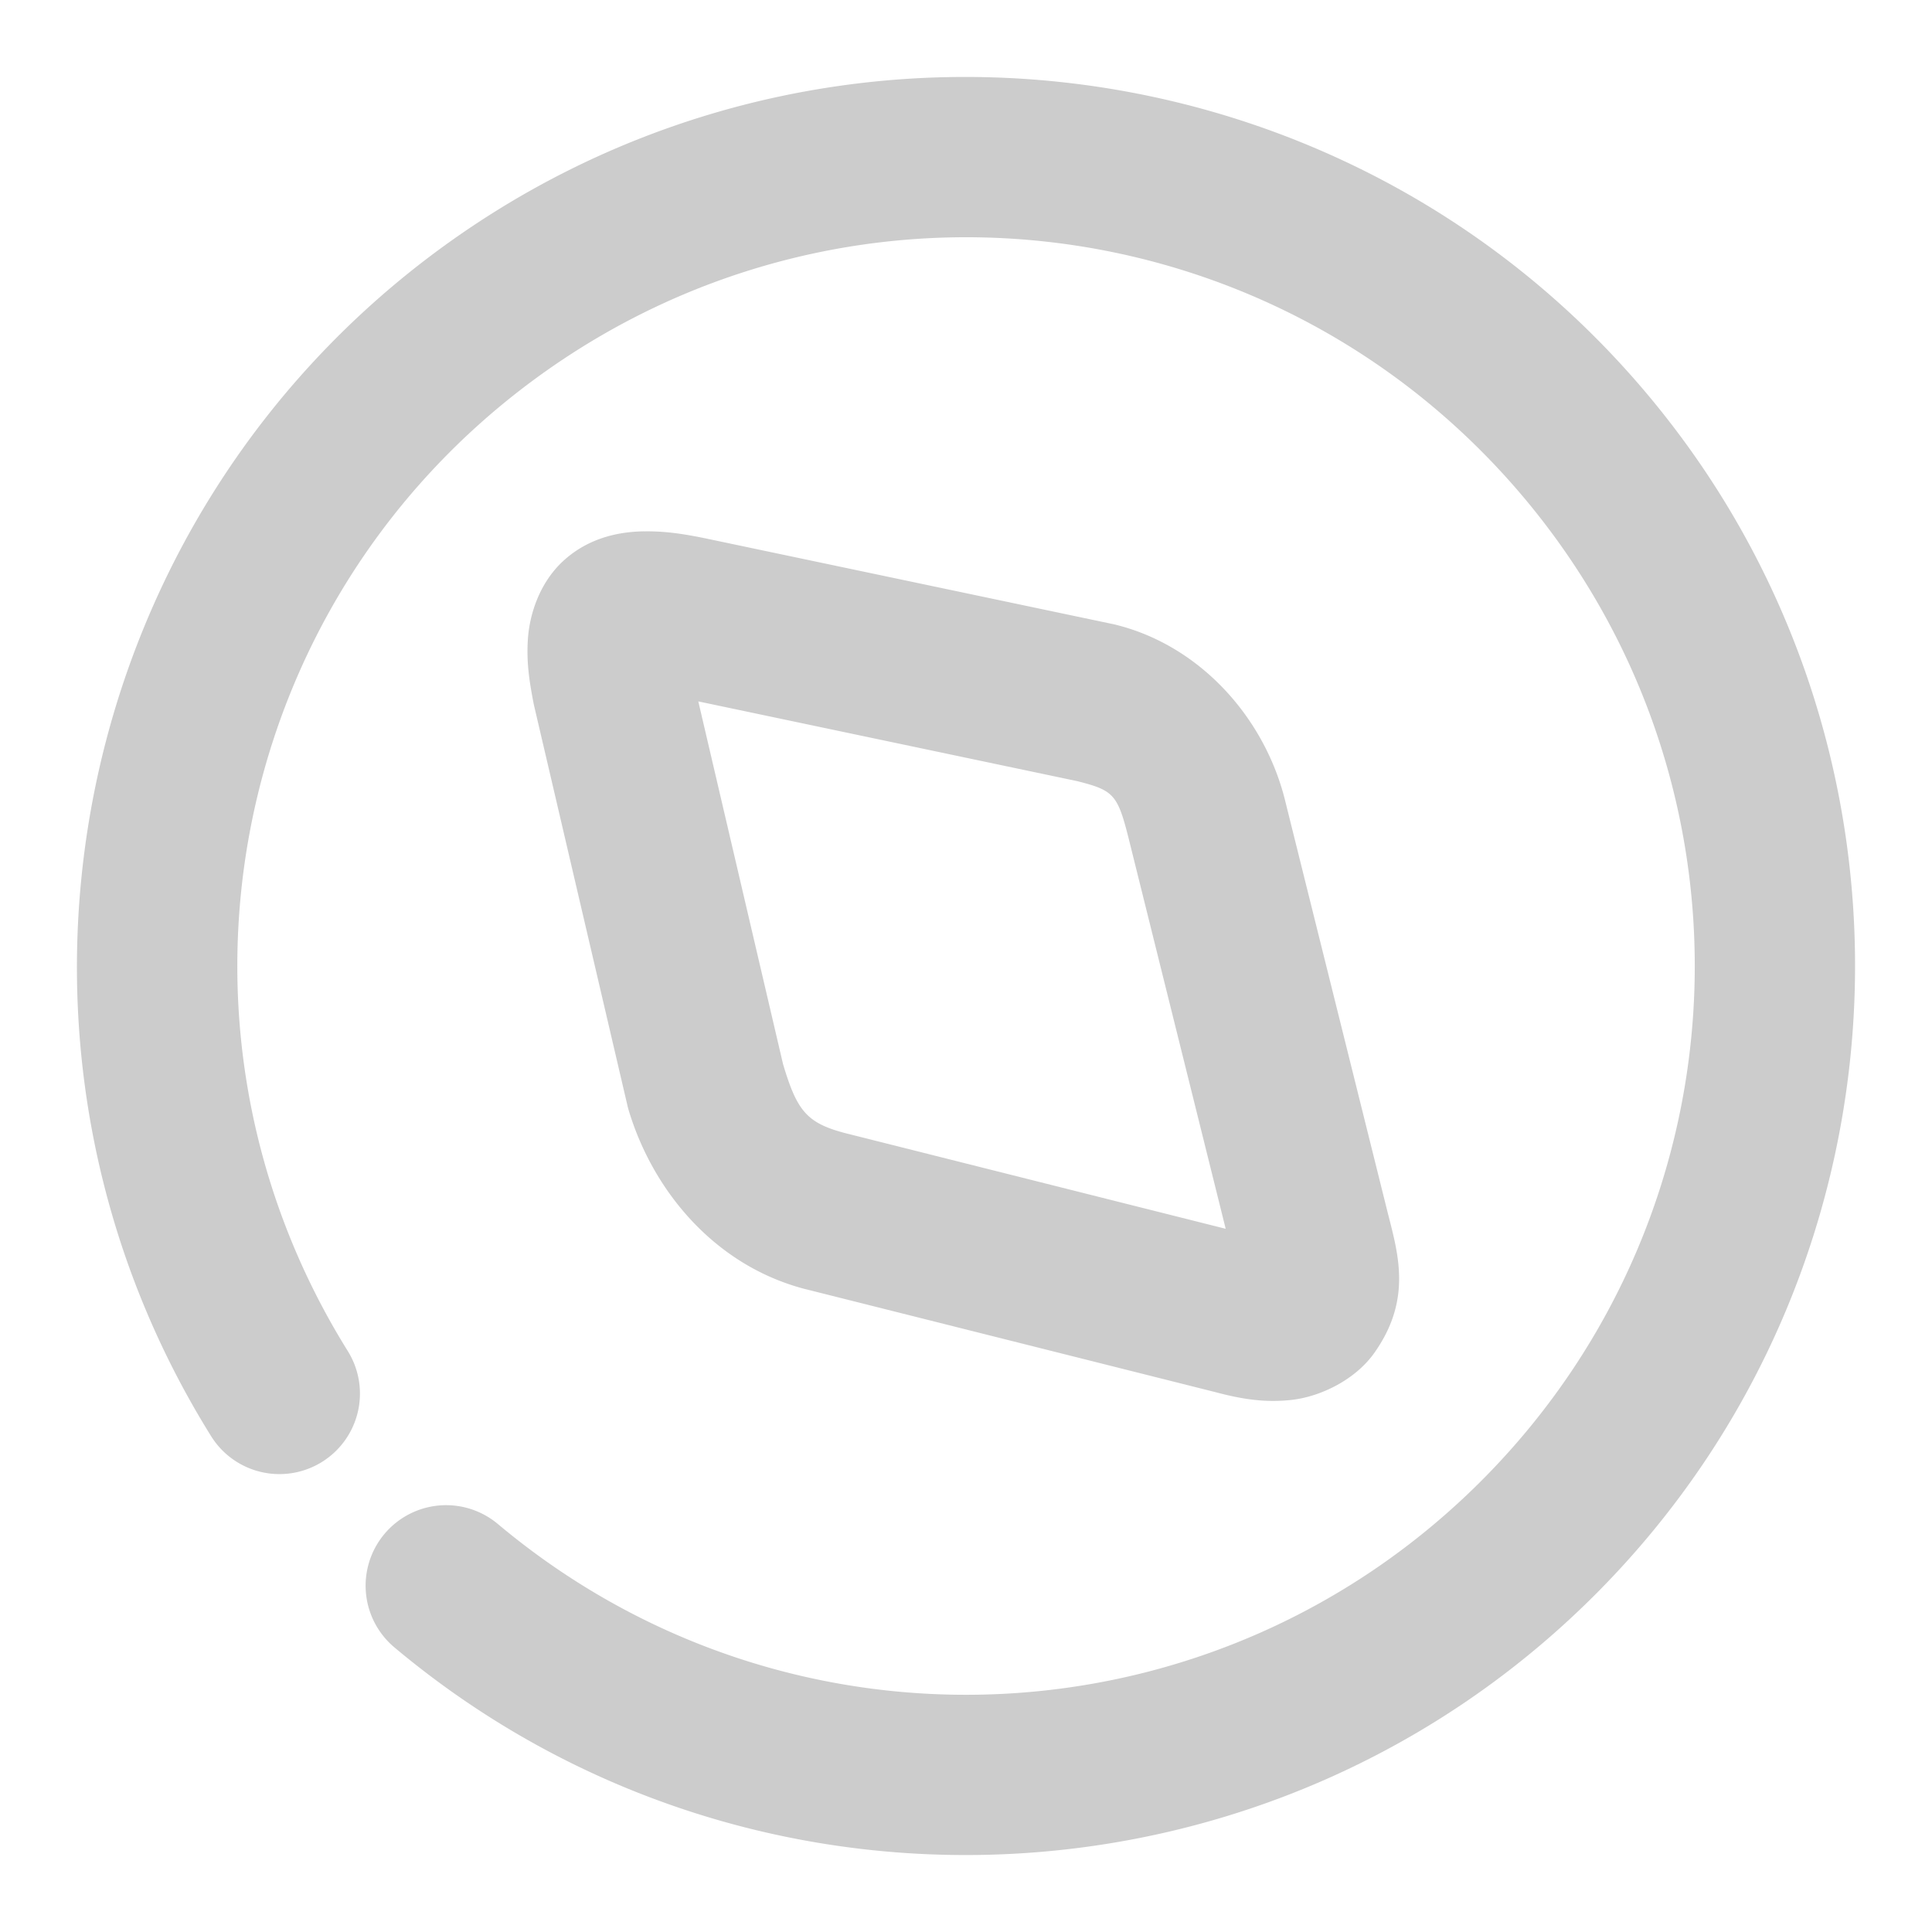 <svg xmlns="http://www.w3.org/2000/svg" width="48" height="48">
	<path d="M 24.412,1.916 C 19.697,1.825 14.93,3.232 10.878,6.223 9.721,7.077 8.672,8.024 7.73,9.049 1.139,16.222 -0.08,27.131 5.244,35.68 a 2,2 0 0 0 2.756,0.641 2,2 0 0 0 0.641,-2.754 C 3.64,25.537 5.645,15.059 13.255,9.442 c 7.611,-5.618 18.212,-4.449 24.412,2.695 6.2,7.144 5.869,17.808 -0.764,24.553 -6.633,6.744 -17.287,7.254 -24.533,1.174 a 2,2 0 0 0 -2.818,0.246 2,2 0 0 0 0.246,2.818 C 18.615,48.326 31.685,47.7 39.755,39.494 47.826,31.288 48.233,18.208 40.689,9.516 36.446,4.626 30.473,2.033 24.412,1.916 Z m -8.424,11.285 c -0.559,0.01 -1.308,0.133 -1.949,0.695 -0.641,0.562 -0.88,1.379 -0.922,1.961 -0.042,0.582 0.034,1.065 0.135,1.592 a 2,2 0 0 0 0.016,0.078 l 2.316,9.92 a 2,2 0 0 0 0.029,0.115 c 0.597,2.011 2.135,3.876 4.385,4.463 a 2,2 0 0 0 0.018,0.004 l 10.168,2.555 c 0.638,0.17 1.236,0.276 1.93,0.193 0.694,-0.083 1.555,-0.491 2.033,-1.168 0.956,-1.354 0.576,-2.498 0.311,-3.557 L 31.927,19.885 a 2,2 0 0 0 0,-0.002 C 31.415,17.831 29.829,16.058 27.75,15.529 a 2,2 0 0 0 -0.082,-0.02 L 17.591,13.389 a 2,2 0 0 0 -0.008,-0.002 c -0.546,-0.113 -1.036,-0.196 -1.596,-0.185 z m 1.361,4.225 9.418,1.982 c 0.903,0.23 1,0.326 1.279,1.443 l 2.406,9.678 -9.445,-2.375 c -0.967,-0.252 -1.207,-0.558 -1.553,-1.719 z" fill="#cccccc"/>
</svg>
